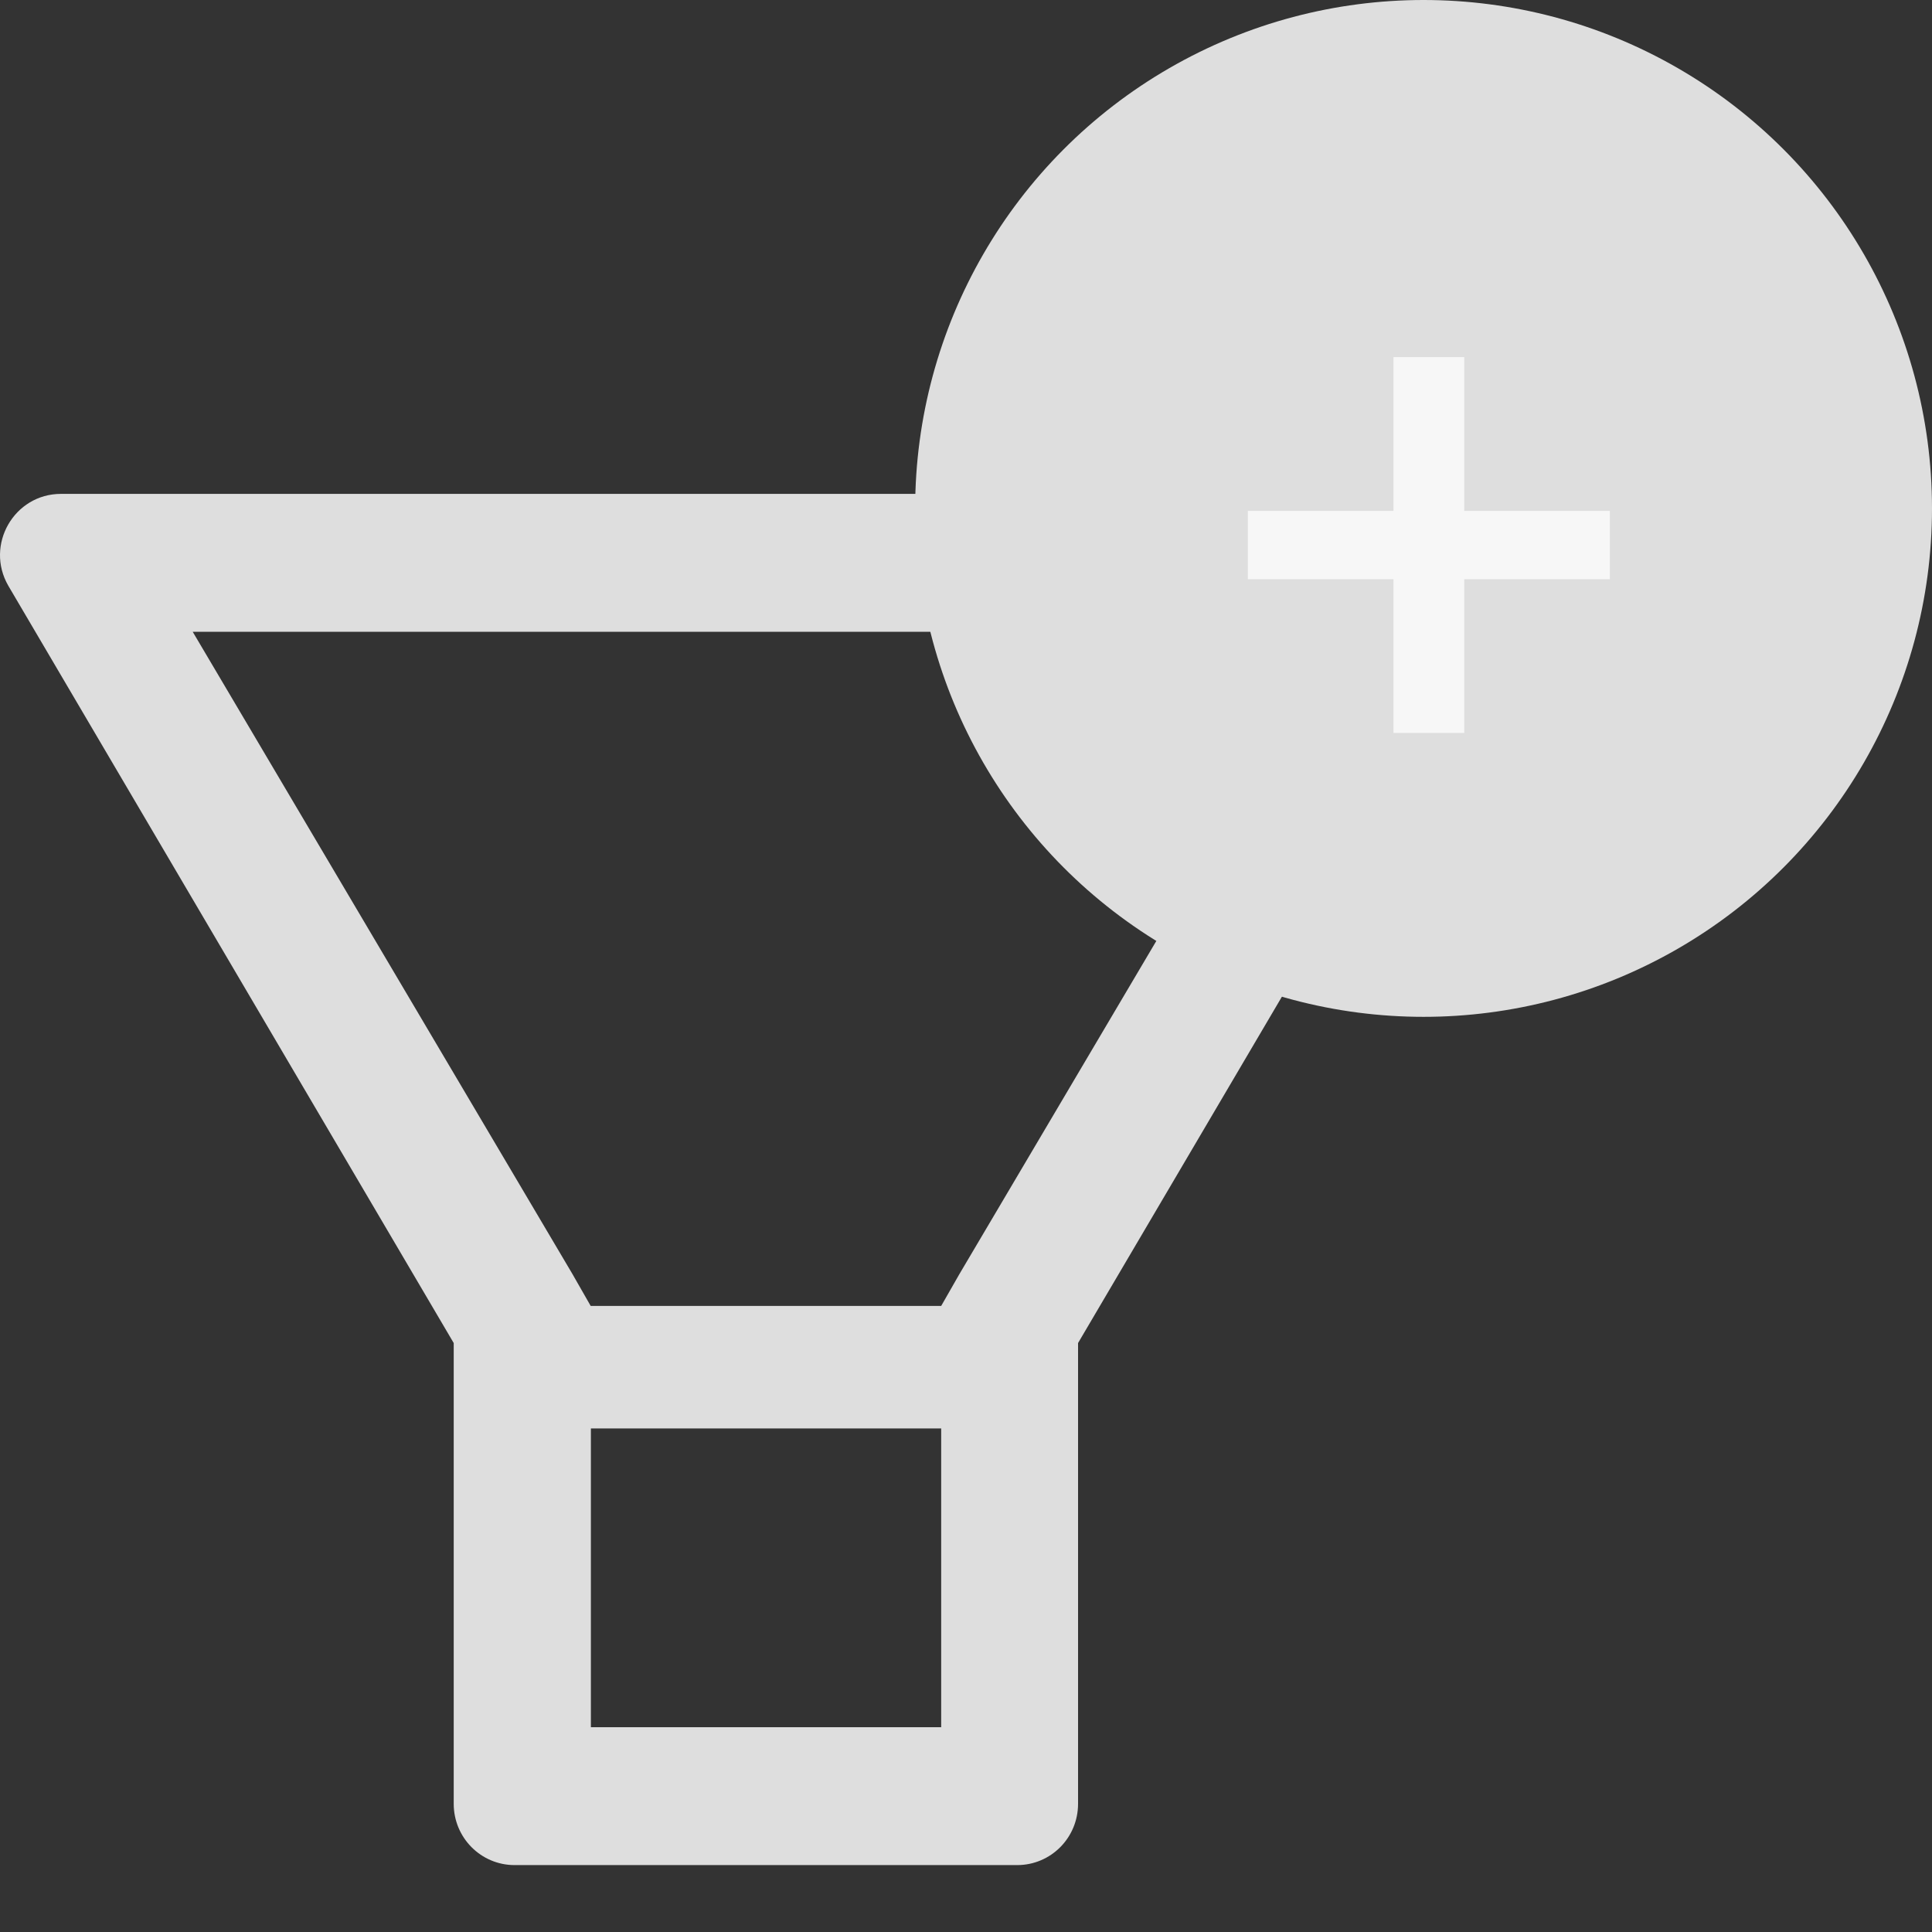 <svg width="19" height="19" viewBox="0 0 19 19" fill="none" xmlns="http://www.w3.org/2000/svg">
<rect x="0" y="0" width="19" height="19" fill="#333333" stroke="none"/>
<path d="M14.465 4.857H0.6C0.138 4.857 -0.15 5.36 0.082 5.761L4.462 13.208V17.739C4.462 18.073 4.73 18.342 5.061 18.342H10.003C10.335 18.342 10.602 18.073 10.602 17.739V13.208L14.985 5.761C15.215 5.36 14.927 4.857 14.465 4.857ZM9.254 16.986H5.811V14.048H9.256V16.986H9.254ZM9.435 12.53L9.256 12.843H5.809L5.63 12.53L1.895 6.213H13.169L9.435 12.53Z" fill="#DEDEDE"/>
<circle cx="14" cy="5" r="5" fill="#DEDEDE"/>
<path d="M13.704 7.208V5.696H12.272V5.024H13.704V3.512H14.4V5.024H15.832V5.696H14.4V7.208H13.704Z" fill="#F7F7F7"/>
</svg>
